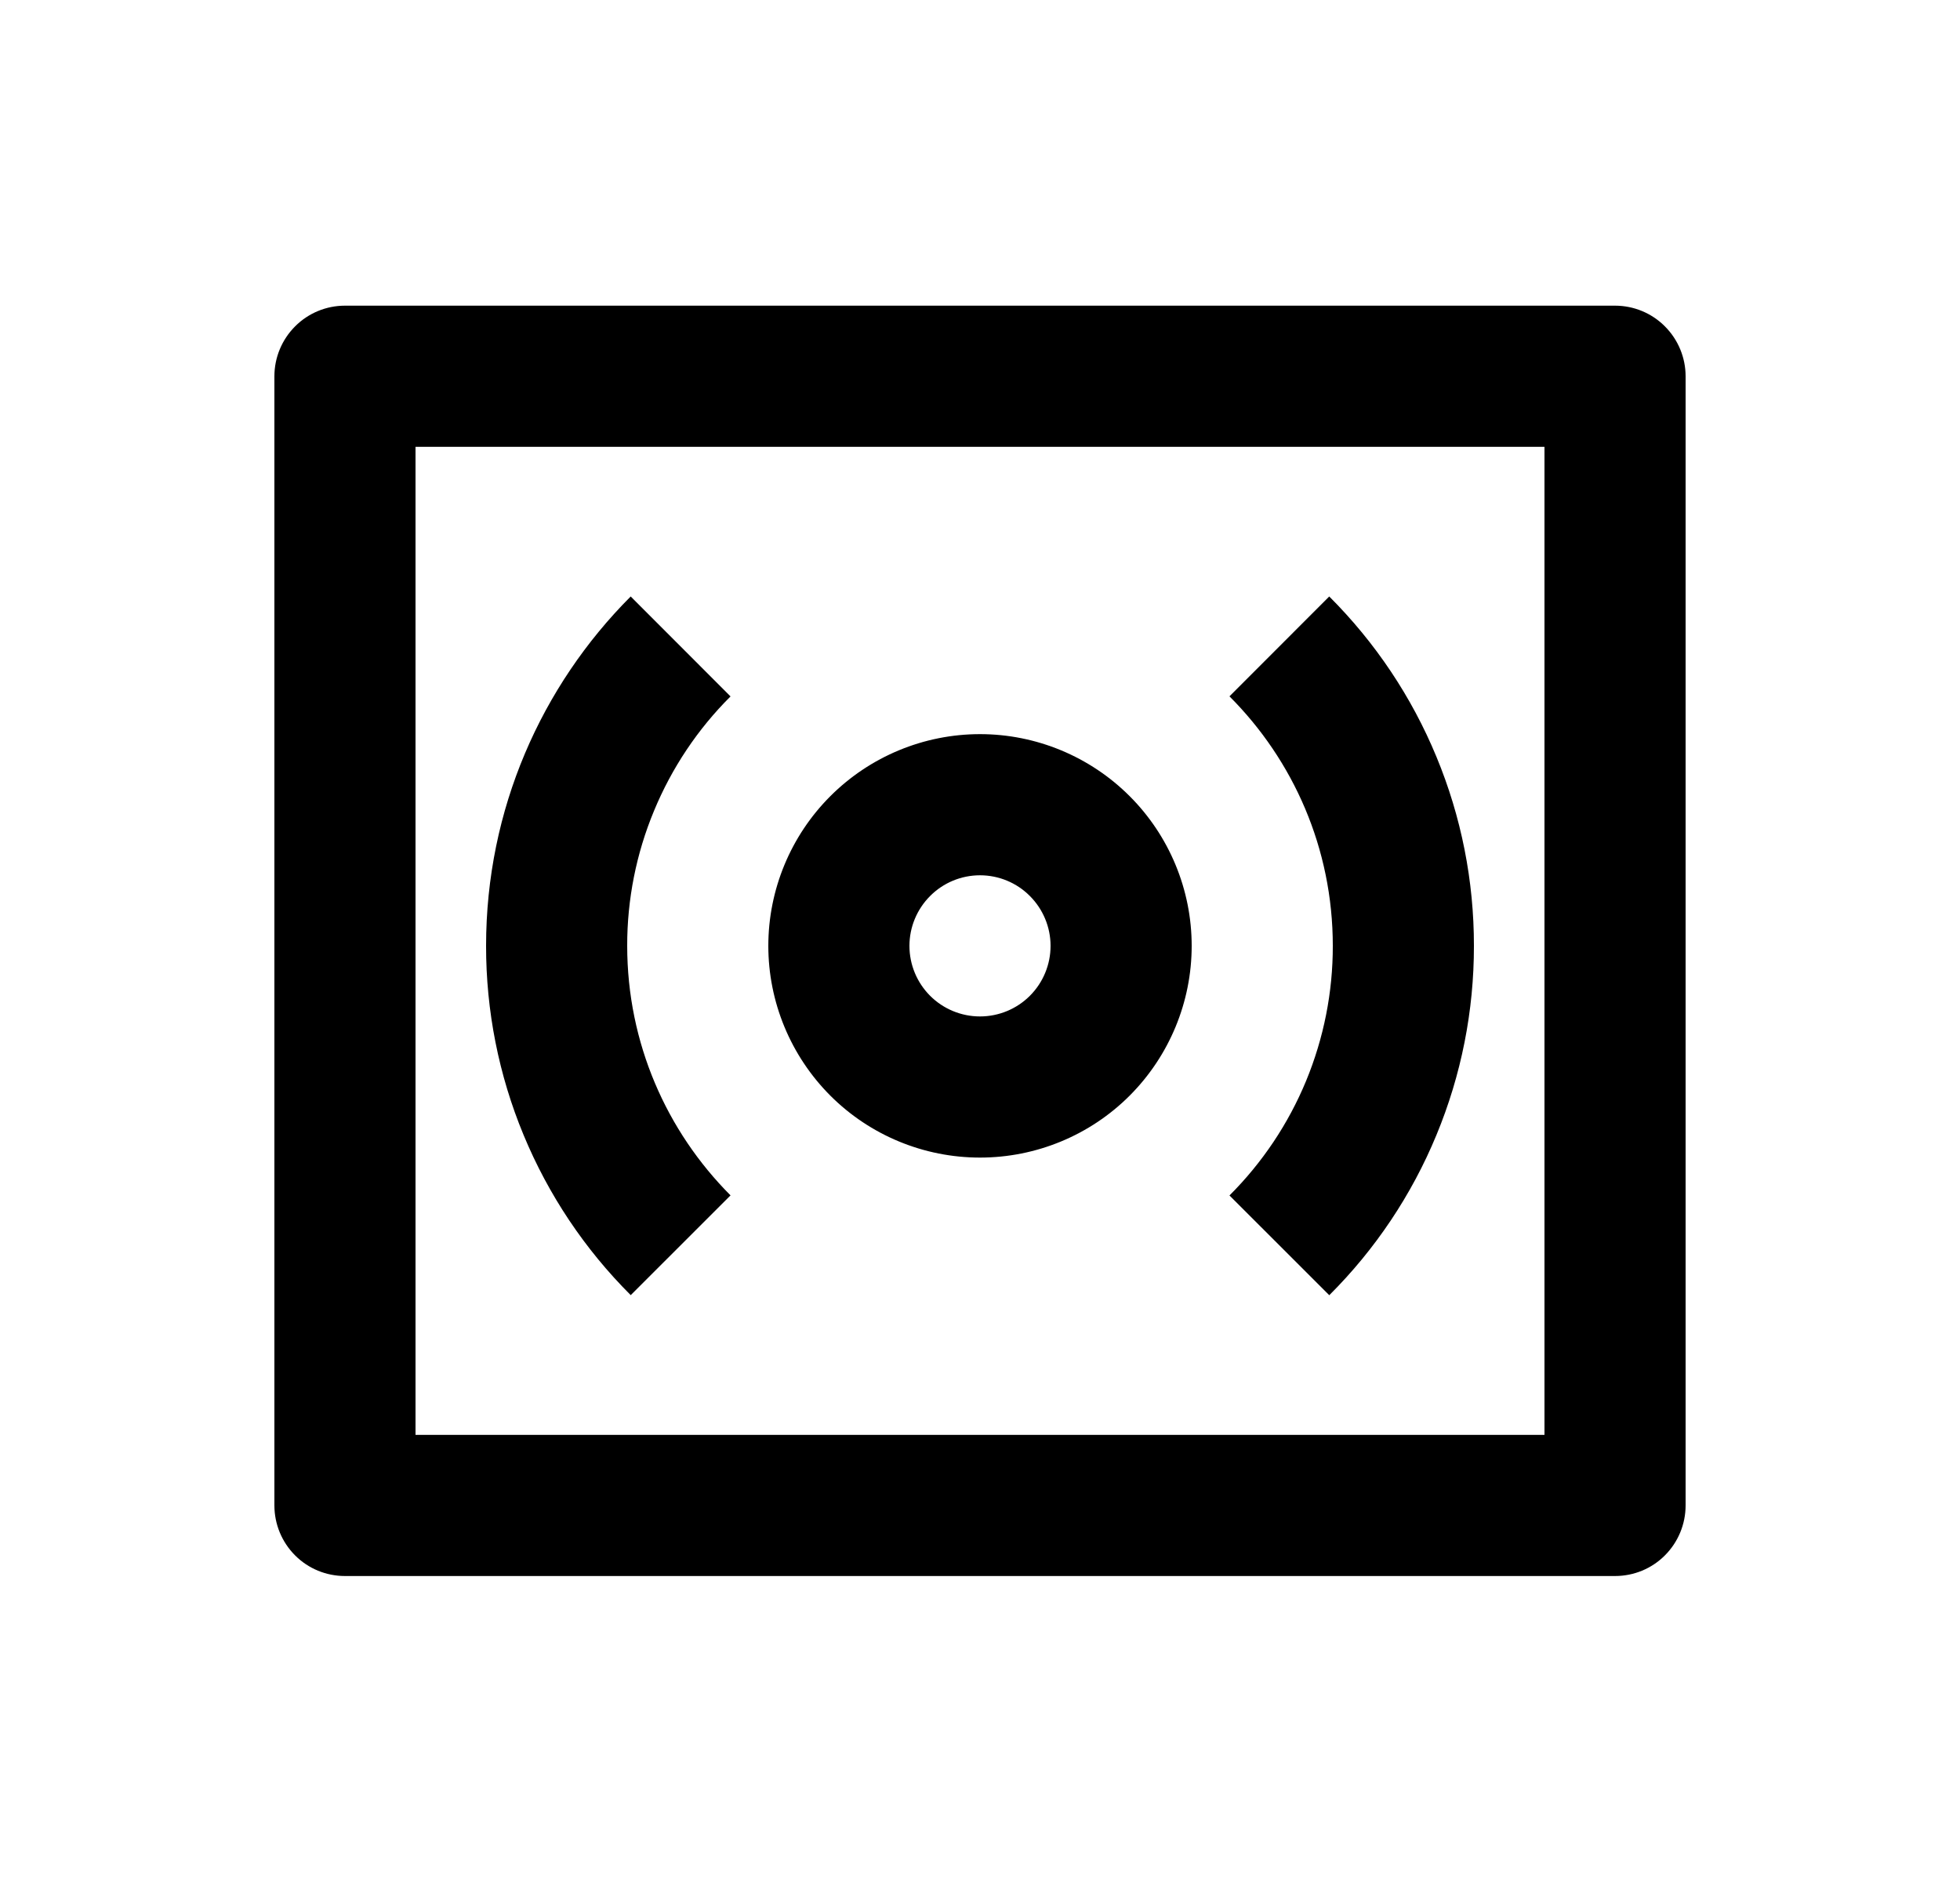 <svg width="25" height="24" viewBox="0 0 25 24" fill="none" xmlns="http://www.w3.org/2000/svg">
<path d="M5.3 5.698V18.298H19.7V5.698H5.3ZM4.4 3.898H20.6C20.839 3.898 21.068 3.993 21.236 4.162C21.405 4.331 21.5 4.56 21.5 4.798V19.198C21.5 19.437 21.405 19.666 21.236 19.835C21.068 20.004 20.839 20.098 20.6 20.098H4.4C4.161 20.098 3.932 20.004 3.764 19.835C3.595 19.666 3.5 19.437 3.5 19.198V4.798C3.5 4.56 3.595 4.331 3.764 4.162C3.932 3.993 4.161 3.898 4.4 3.898ZM8.045 7.607L9.318 8.881C8.899 9.298 8.568 9.794 8.342 10.34C8.115 10.886 7.999 11.471 8 12.061C8 13.303 8.504 14.428 9.318 15.244L8.045 16.516C7.459 15.932 6.995 15.238 6.678 14.473C6.361 13.709 6.199 12.889 6.2 12.061C6.2 10.322 6.906 8.747 8.045 7.606V7.607ZM16.955 7.607C17.541 8.192 18.006 8.886 18.322 9.651C18.639 10.415 18.801 11.235 18.8 12.062C18.801 12.89 18.639 13.709 18.322 14.474C18.006 15.239 17.541 15.933 16.955 16.517L15.682 15.245C16.101 14.827 16.433 14.331 16.659 13.785C16.885 13.238 17.001 12.653 17 12.061C17 10.819 16.496 9.694 15.682 8.88L16.955 7.606V7.607ZM12.5 12.962C12.739 12.962 12.968 12.867 13.136 12.699C13.305 12.53 13.4 12.301 13.4 12.062C13.4 11.824 13.305 11.595 13.136 11.426C12.968 11.257 12.739 11.162 12.5 11.162C12.261 11.162 12.032 11.257 11.864 11.426C11.695 11.595 11.6 11.824 11.6 12.062C11.6 12.301 11.695 12.53 11.864 12.699C12.032 12.867 12.261 12.962 12.5 12.962ZM12.5 14.762C11.784 14.762 11.097 14.478 10.591 13.972C10.085 13.465 9.8 12.778 9.8 12.062C9.8 11.346 10.085 10.659 10.591 10.153C11.097 9.647 11.784 9.362 12.5 9.362C13.216 9.362 13.903 9.647 14.409 10.153C14.915 10.659 15.2 11.346 15.2 12.062C15.2 12.778 14.915 13.465 14.409 13.972C13.903 14.478 13.216 14.762 12.5 14.762Z" fill="#0A0D14" style="fill:#0A0D14;fill:color(display-p3 0.039 0.051 0.078);fill-opacity:1;"/>
</svg>
